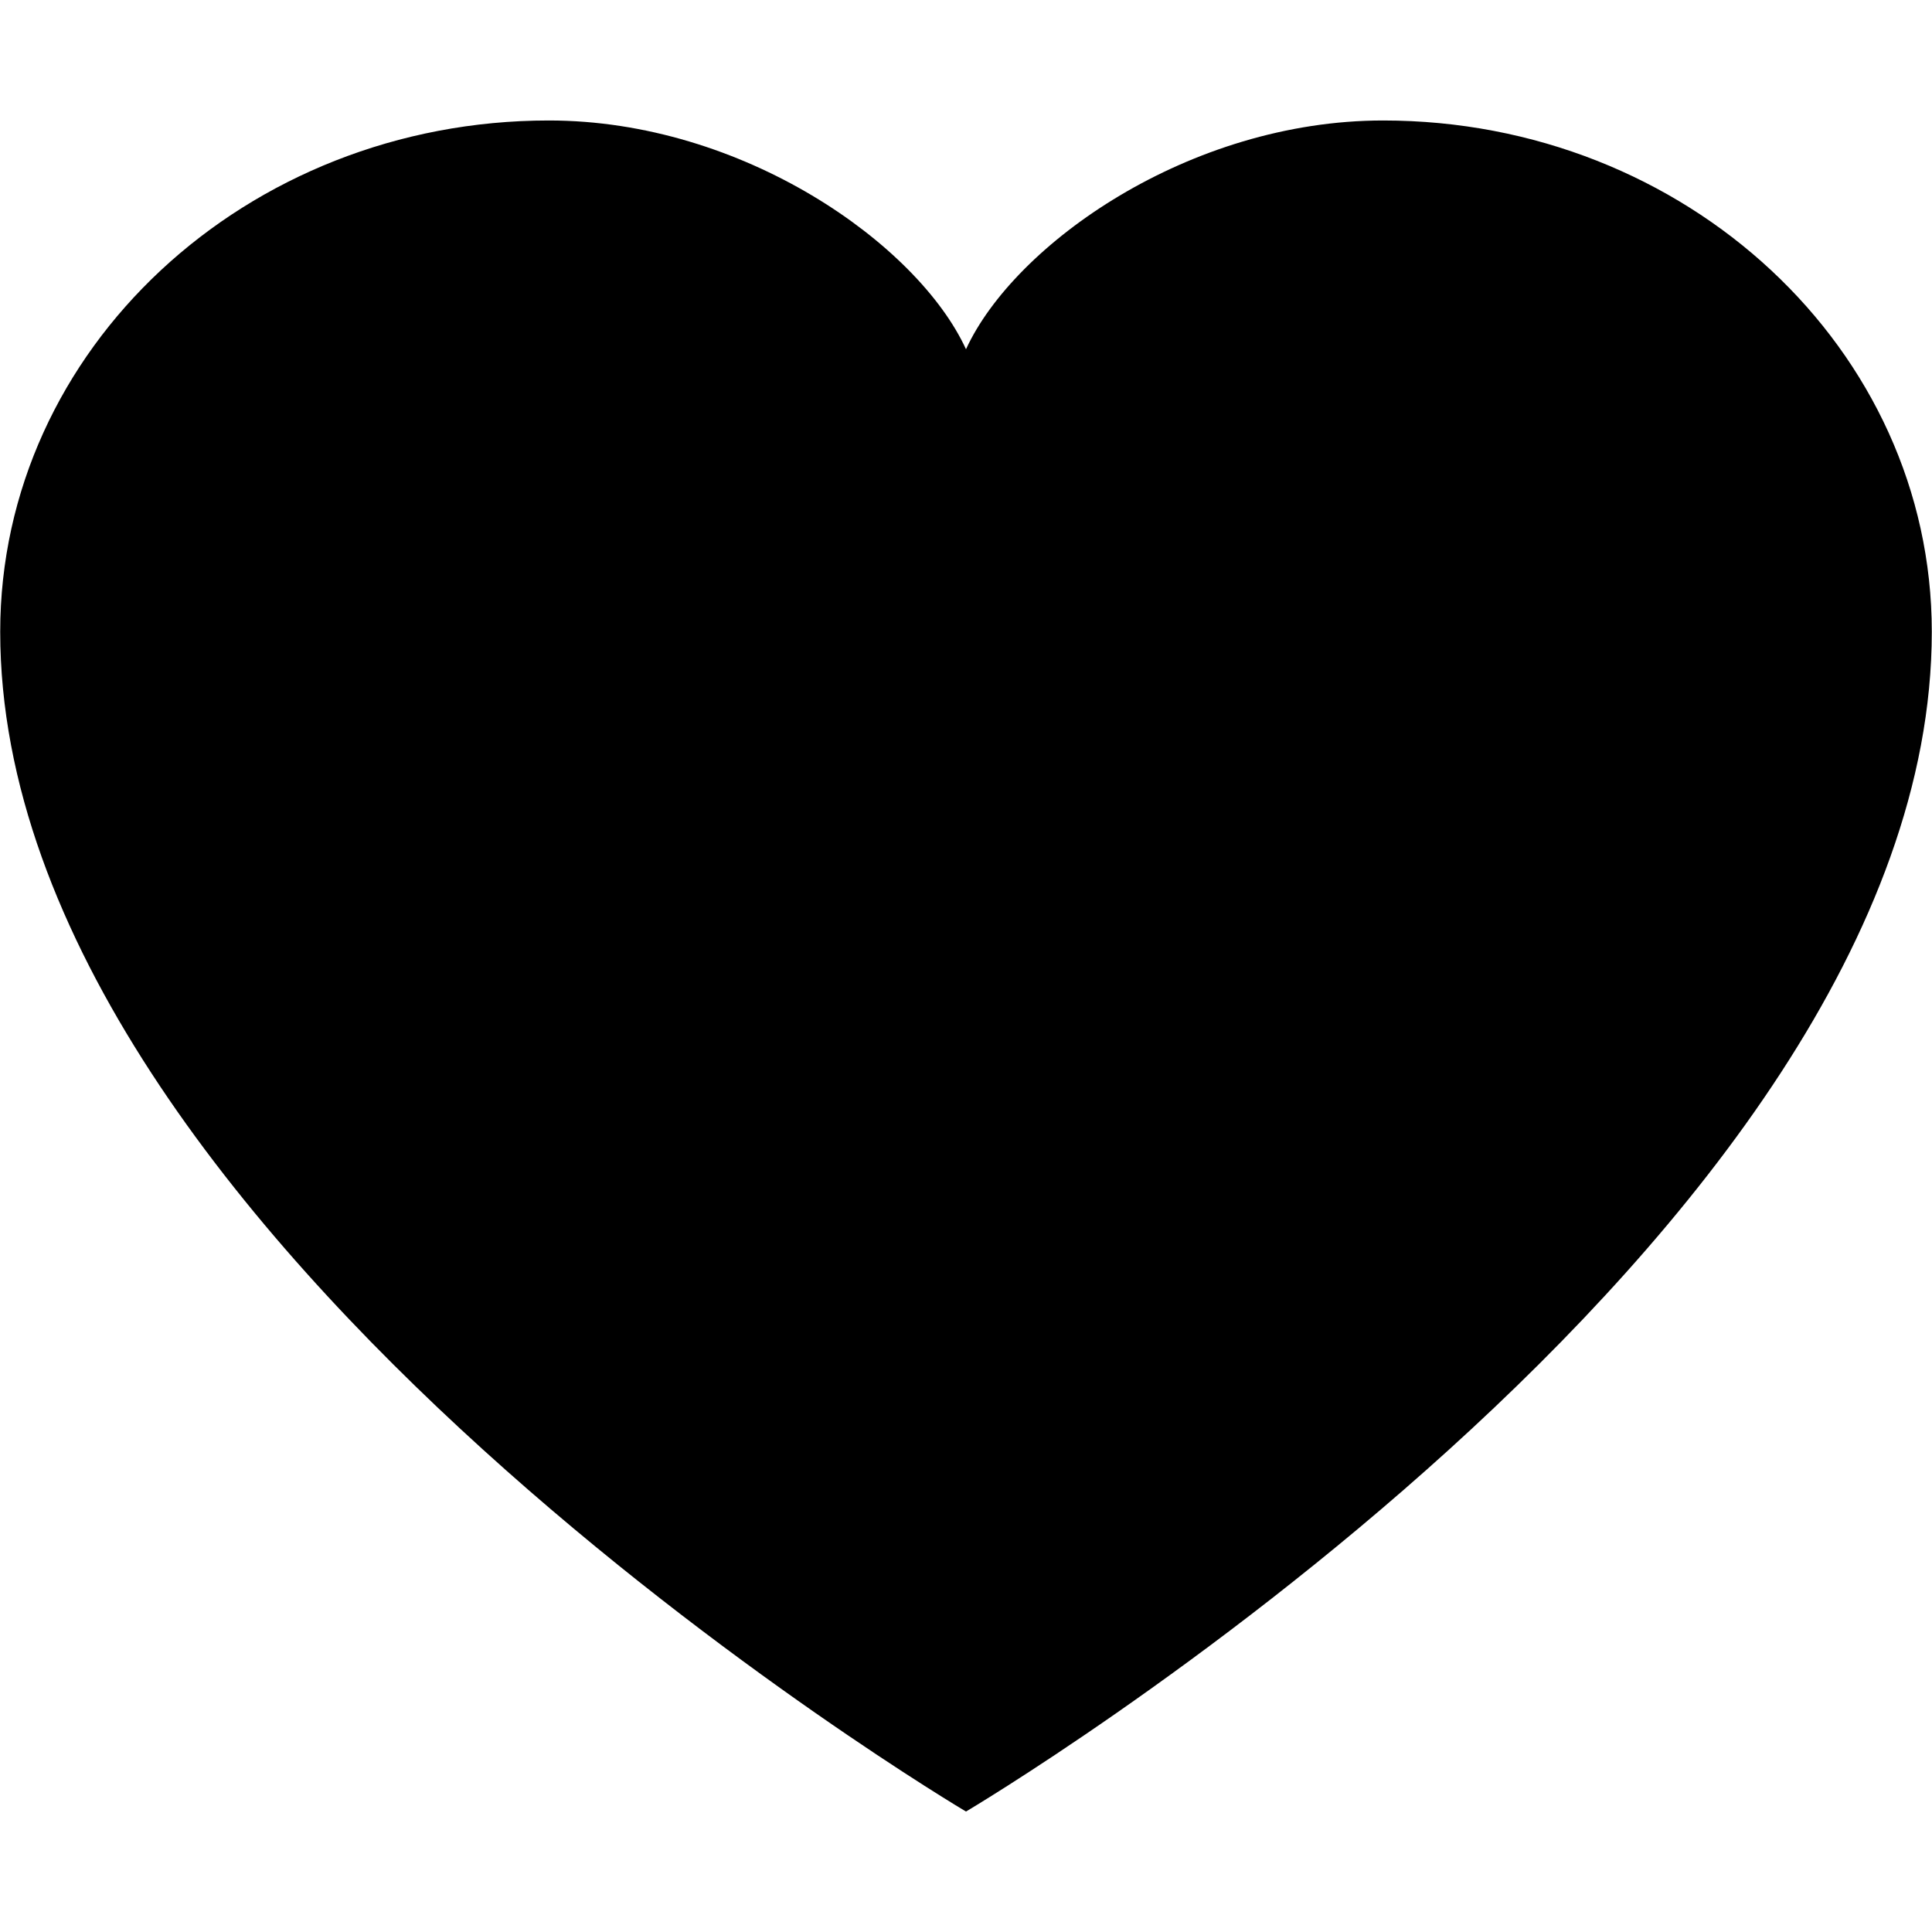 <svg xmlns="http://www.w3.org/2000/svg" xmlns:xlink="http://www.w3.org/1999/xlink" preserveAspectRatio="xMidYMid" width="64" height="64" viewBox="0 0 64 64">
  <defs>
    <style>
      .cls-1 {
        fill: #000;
        fill-rule: evenodd;
      }
    </style>
  </defs>
  <path d="M32.001,56.009 C32.001,56.009 63.993,37.074 63.993,16.928 C63.993,7.574 55.856,-0.009 45.819,-0.009 C39.393,-0.009 33.598,4.090 32.000,7.569 C30.401,4.090 24.607,-0.009 18.181,-0.009 C8.144,-0.009 0.007,7.574 0.007,16.928 C0.007,37.074 31.999,56.009 31.999,56.009 L32.001,56.009 Z" transform="translate(0 4)" class="cls-1"/>
</svg>
